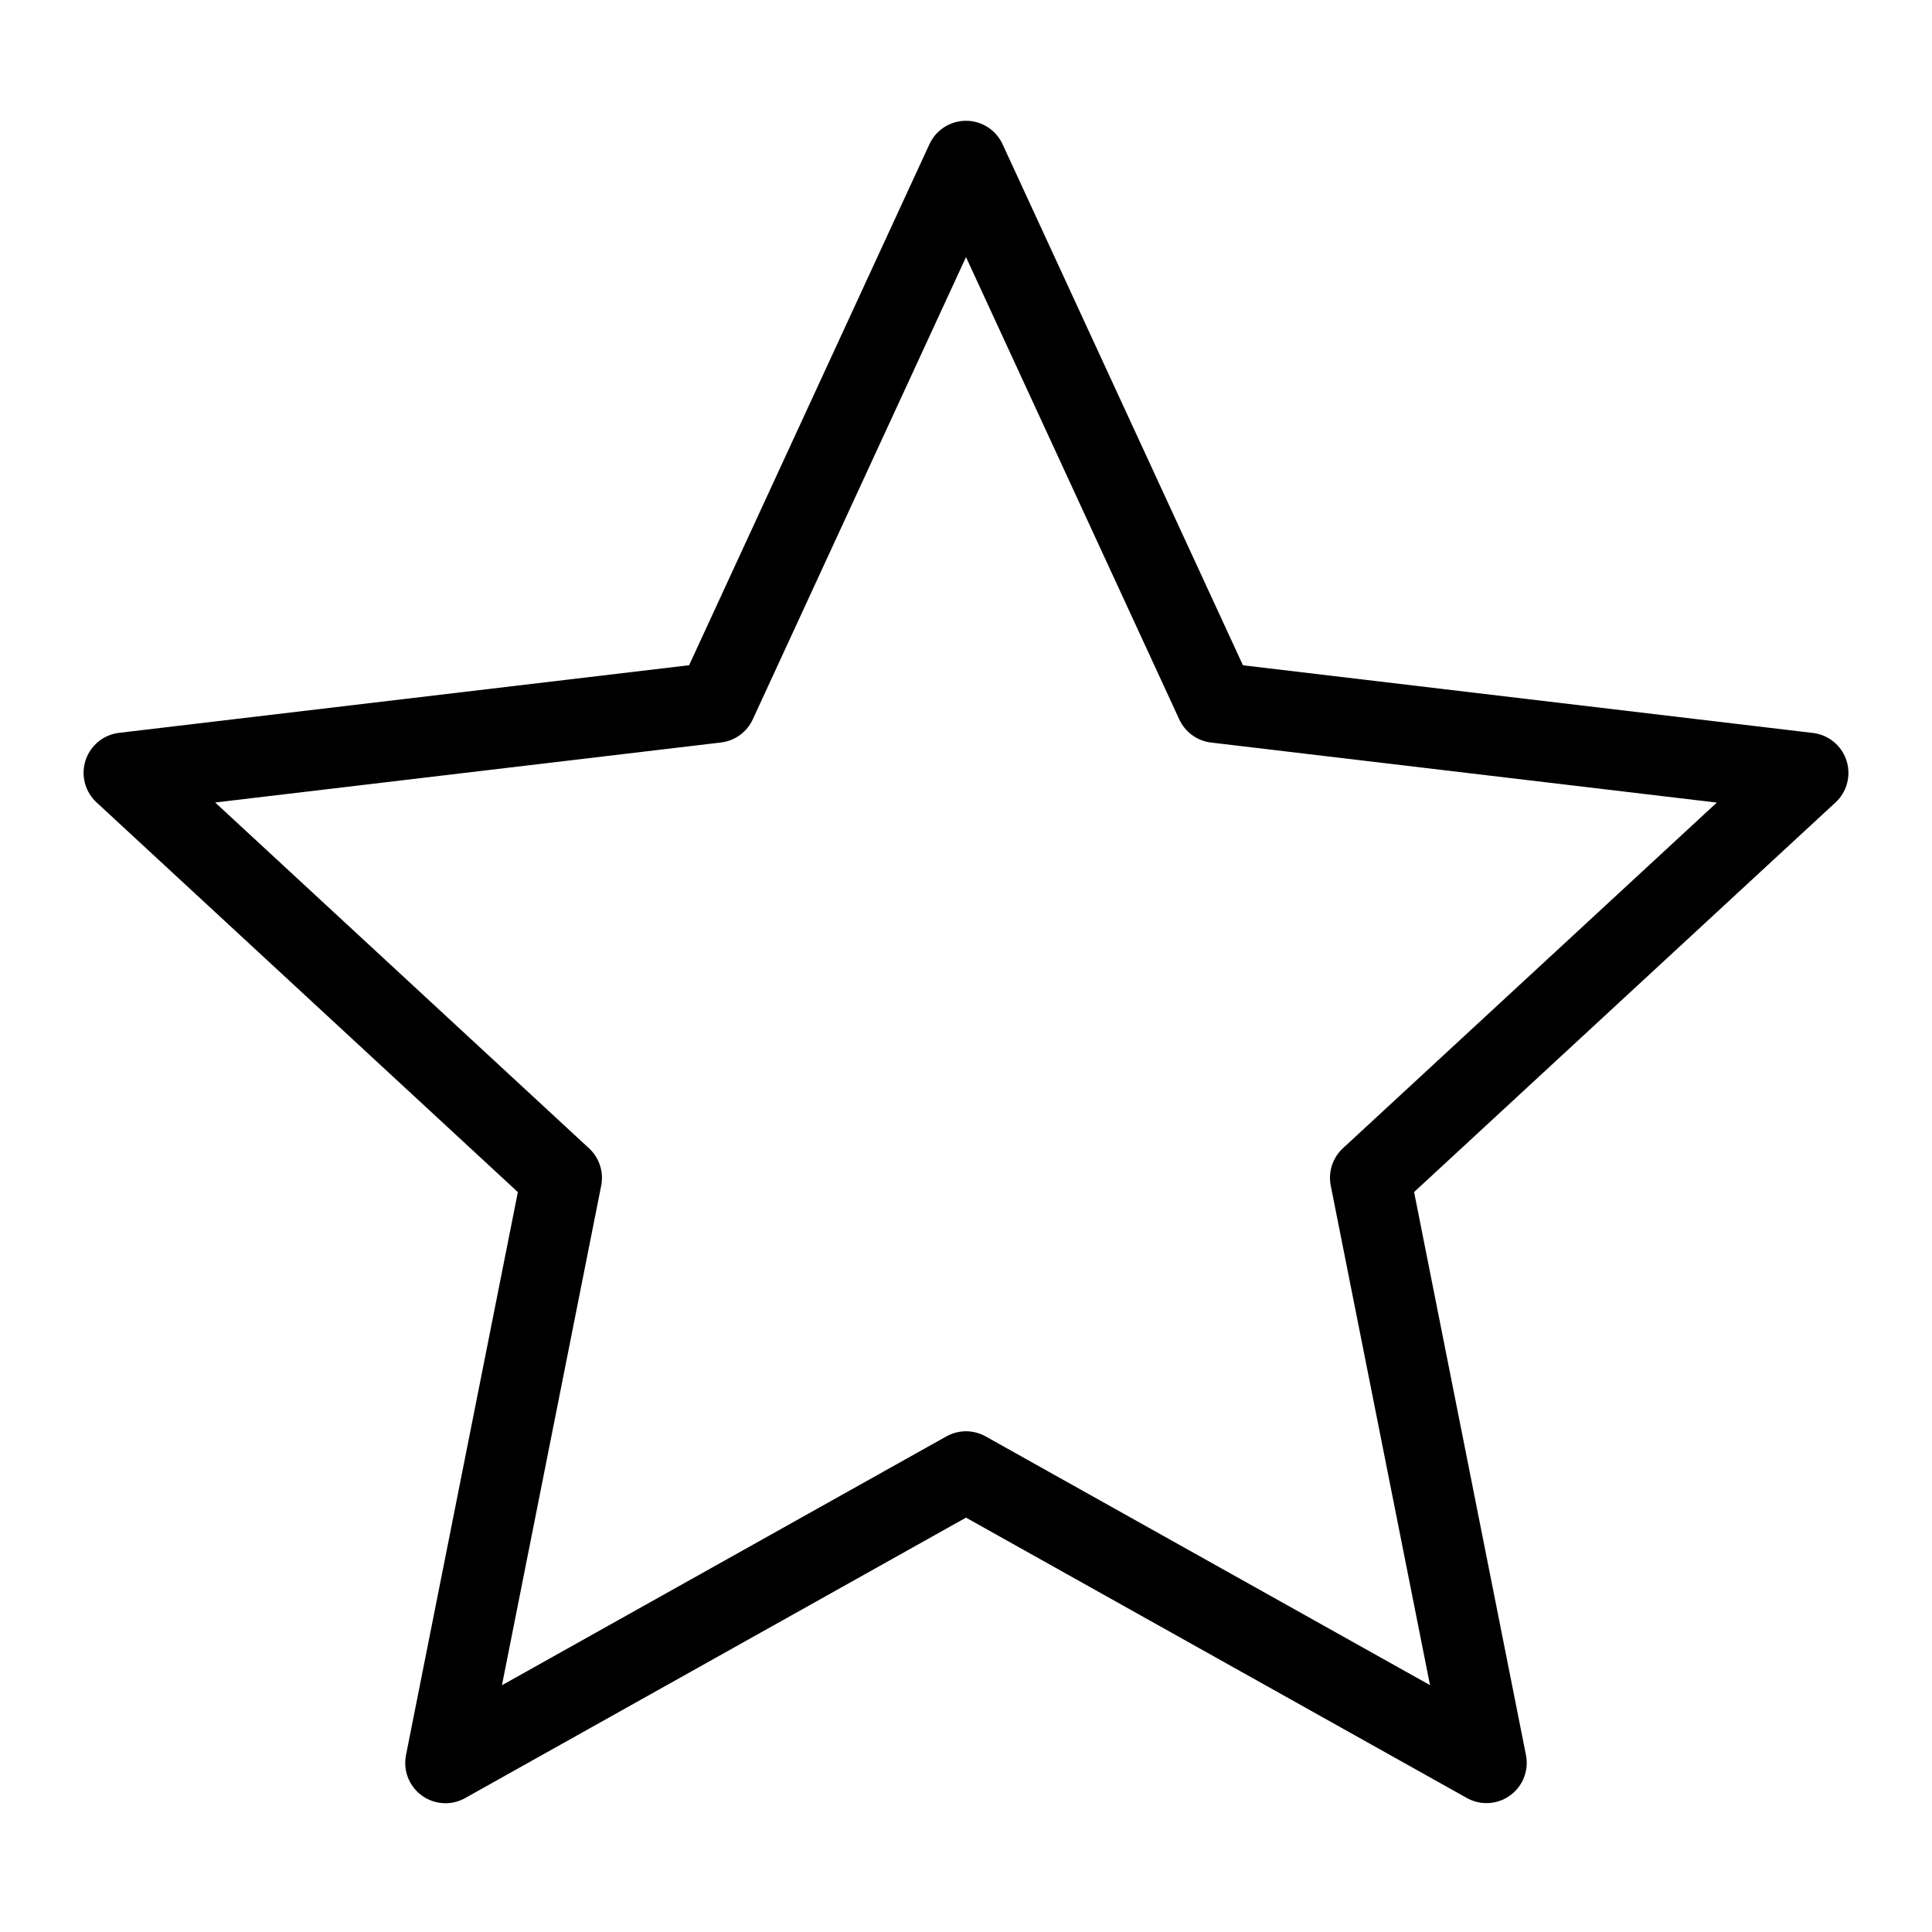 <svg width="35" height="35" viewBox="0 0 35 35" fill="none" xmlns="http://www.w3.org/2000/svg">
<path d="M17.5 2.917L22.026 12.728L32.757 14.002L24.823 21.337L26.929 31.936L17.5 26.658L8.07 31.938L10.176 21.338L2.243 14L12.975 12.727L17.5 2.917Z" stroke="black" stroke-width="1.458" stroke-linejoin="round"/>
</svg>
